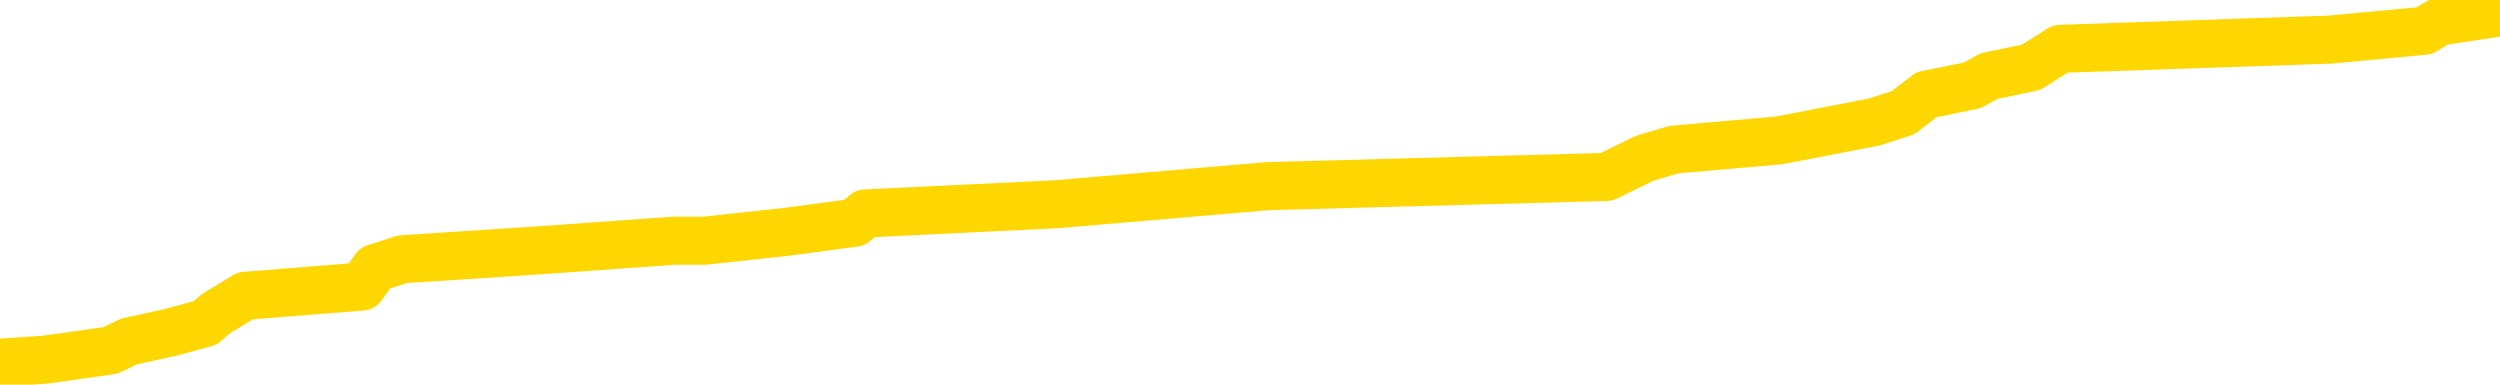 <svg xmlns="http://www.w3.org/2000/svg" version="1.1" viewBox="0 0 6500 1000">
	<path fill="none" stroke="gold" stroke-width="125" stroke-linecap="round" stroke-linejoin="round" d="M0 18925  L-178540 18925 L-178356 18901 L-177866 18853 L-177572 18830 L-177261 18782 L-177026 18758 L-176973 18711 L-176914 18663 L-176760 18639 L-176720 18592 L-176587 18568 L-176295 18544 L-175754 18544 L-175144 18521 L-175096 18521 L-174456 18497 L-174423 18497 L-173897 18497 L-173764 18473 L-173374 18426 L-173046 18378 L-172929 18331 L-172718 18283 L-172001 18283 L-171431 18259 L-171324 18259 L-171149 18235 L-170928 18188 L-170526 18164 L-170500 18117 L-169572 18069 L-169485 18022 L-169403 17974 L-169333 17927 L-169035 17903 L-168883 17855 L-166993 17879 L-166892 17879 L-166630 17879 L-166336 17903 L-166195 17855 L-165946 17855 L-165911 17831 L-165752 17808 L-165289 17760 L-165036 17736 L-164823 17689 L-164572 17665 L-164223 17641 L-163296 17594 L-163202 17546 L-162791 17523 L-161621 17475 L-160432 17451 L-160339 17404 L-160312 17356 L-160046 17309 L-159747 17261 L-159618 17214 L-159581 17166 L-158766 17166 L-158382 17190 L-157322 17214 L-157260 17214 L-156995 17689 L-156524 18140 L-156331 18592 L-156068 19043 L-155731 19020 L-155595 18996 L-155140 18972 L-154397 18948 L-154379 18925 L-154214 18877 L-154146 18877 L-153630 18853 L-152601 18853 L-152405 18830 L-151916 18806 L-151554 18782 L-151145 18782 L-150760 18806 L-149056 18806 L-148958 18806 L-148887 18806 L-148825 18806 L-148641 18782 L-148304 18782 L-147664 18758 L-147587 18735 L-147526 18735 L-147339 18711 L-147259 18711 L-147082 18687 L-147063 18663 L-146833 18663 L-146445 18639 L-145557 18639 L-145517 18616 L-145429 18592 L-145402 18544 L-144394 18521 L-144244 18473 L-144220 18449 L-144087 18426 L-144047 18402 L-142789 18378 L-142731 18378 L-142191 18354 L-142139 18354 L-142092 18354 L-141697 18331 L-141557 18307 L-141357 18283 L-141211 18283 L-141046 18283 L-140769 18307 L-140411 18307 L-139858 18283 L-139213 18259 L-138955 18212 L-138801 18188 L-138400 18164 L-138360 18140 L-138239 18117 L-138177 18140 L-138163 18140 L-138070 18140 L-137777 18117 L-137625 18022 L-137295 17974 L-137217 17927 L-137141 17903 L-136914 17831 L-136848 17784 L-136620 17736 L-136568 17689 L-136403 17665 L-135397 17641 L-135214 17618 L-134663 17594 L-134270 17546 L-133872 17523 L-133022 17475 L-132944 17451 L-132365 17427 L-131924 17427 L-131683 17404 L-131525 17404 L-131125 17356 L-131104 17356 L-130659 17332 L-130254 17309 L-130118 17261 L-129943 17214 L-129806 17166 L-129556 17119 L-128556 17095 L-128474 17071 L-128339 17047 L-128300 17024 L-127410 17000 L-127194 16976 L-126751 16952 L-126634 16928 L-126577 16905 L-125901 16905 L-125800 16881 L-125772 16881 L-124430 16857 L-124024 16833 L-123985 16810 L-123056 16786 L-122958 16762 L-122825 16738 L-122421 16715 L-122395 16691 L-122302 16667 L-122086 16643 L-121674 16596 L-120521 16548 L-120229 16501 L-120200 16453 L-119592 16429 L-119342 16382 L-119323 16358 L-118393 16334 L-118342 16287 L-118219 16263 L-118202 16216 L-118046 16192 L-117871 16144 L-117734 16120 L-117678 16097 L-117570 16073 L-117485 16049 L-117251 16025 L-117176 16002 L-116868 15978 L-116750 15954 L-116580 15930 L-116489 15907 L-116386 15907 L-116363 15883 L-116286 15883 L-116188 15835 L-115821 15812 L-115717 15788 L-115213 15764 L-114761 15740 L-114723 15716 L-114699 15693 L-114658 15669 L-114530 15645 L-114429 15621 L-113987 15598 L-113705 15574 L-113113 15550 L-112982 15526 L-112708 15479 L-112555 15455 L-112402 15431 L-112317 15384 L-112239 15360 L-112053 15336 L-112003 15336 L-111975 15312 L-111896 15289 L-111872 15265 L-111589 15217 L-110985 15170 L-109990 15146 L-109692 15122 L-108958 15099 L-108713 15075 L-108624 15051 L-108046 15027 L-107348 15004 L-106596 14980 L-106277 14956 L-105894 14908 L-105817 14885 L-105183 14861 L-104997 14837 L-104909 14837 L-104780 14837 L-104467 14813 L-104418 14790 L-104276 14766 L-104254 14742 L-103286 14718 L-102741 14695 L-102263 14695 L-102202 14695 L-101878 14695 L-101857 14671 L-101794 14671 L-101584 14647 L-101507 14623 L-101453 14600 L-101430 14576 L-101391 14552 L-101375 14528 L-100618 14504 L-100601 14481 L-99802 14457 L-99649 14433 L-98744 14409 L-98238 14386 L-98009 14338 L-97967 14338 L-97852 14314 L-97676 14291 L-96921 14314 L-96786 14291 L-96622 14267 L-96304 14243 L-96128 14196 L-95106 14148 L-95083 14100 L-94832 14077 L-94619 14029 L-93985 14005 L-93747 13958 L-93714 13910 L-93536 13863 L-93456 13815 L-93366 13792 L-93302 13744 L-92861 13697 L-92838 13673 L-92297 13649 L-92041 13625 L-91546 13601 L-90669 13578 L-90632 13554 L-90580 13530 L-90539 13506 L-90421 13483 L-90145 13459 L-89938 13411 L-89741 13364 L-89717 13316 L-89667 13269 L-89628 13245 L-89550 13221 L-88953 13174 L-88892 13150 L-88789 13126 L-88635 13102 L-88003 13079 L-87322 13055 L-87019 13007 L-86673 12984 L-86475 12960 L-86427 12912 L-86106 12889 L-85479 12865 L-85332 12841 L-85296 12817 L-85238 12793 L-85161 12746 L-84920 12746 L-84832 12722 L-84738 12698 L-84444 12675 L-84310 12651 L-84249 12627 L-84212 12580 L-83940 12580 L-82934 12556 L-82759 12532 L-82708 12532 L-82415 12508 L-82223 12461 L-81890 12437 L-81383 12413 L-80821 12366 L-80806 12318 L-80790 12294 L-80689 12247 L-80575 12199 L-80535 12152 L-80498 12128 L-80432 12128 L-80404 12104 L-80265 12128 L-79972 12128 L-79922 12128 L-79817 12128 L-79553 12104 L-79088 12081 L-78943 12081 L-78889 12033 L-78831 12009 L-78640 11985 L-78275 11962 L-78061 11962 L-77866 11962 L-77808 11962 L-77749 11914 L-77595 11890 L-77326 11867 L-76896 11985 L-76880 11985 L-76803 11962 L-76739 11938 L-76610 11772 L-76586 11748 L-76302 11724 L-76254 11700 L-76200 11677 L-75737 11653 L-75699 11653 L-75658 11629 L-75468 11605 L-74987 11581 L-74500 11558 L-74484 11534 L-74446 11510 L-74189 11486 L-74112 11439 L-73882 11415 L-73866 11368 L-73572 11320 L-73129 11296 L-72682 11273 L-72178 11249 L-72024 11225 L-71737 11201 L-71697 11154 L-71366 11130 L-71144 11106 L-70627 11059 L-70551 11035 L-70304 10987 L-70109 10940 L-70049 10916 L-69273 10892 L-69199 10892 L-68968 10869 L-68952 10869 L-68890 10845 L-68694 10821 L-68230 10821 L-68207 10797 L-68077 10797 L-66776 10797 L-66760 10797 L-66682 10774 L-66589 10774 L-66372 10774 L-66219 10750 L-66041 10774 L-65987 10797 L-65700 10821 L-65660 10821 L-65291 10821 L-64851 10821 L-64667 10821 L-64346 10797 L-64051 10797 L-63605 10750 L-63533 10726 L-63071 10678 L-62633 10655 L-62451 10631 L-60997 10583 L-60865 10560 L-60408 10512 L-60182 10488 L-59796 10441 L-59279 10393 L-58325 10346 L-57531 10298 L-56856 10274 L-56431 10227 L-56120 10203 L-55890 10132 L-55206 10061 L-55193 9989 L-54983 9894 L-54961 9870 L-54787 9823 L-53837 9799 L-53569 9752 L-52754 9728 L-52443 9680 L-52406 9657 L-52348 9609 L-51732 9585 L-51094 9538 L-49468 9514 L-48794 9490 L-48152 9490 L-48074 9490 L-48018 9490 L-47982 9490 L-47954 9466 L-47842 9419 L-47824 9395 L-47801 9371 L-47648 9348 L-47594 9300 L-47516 9276 L-47397 9253 L-47299 9229 L-47182 9205 L-46912 9158 L-46643 9134 L-46625 9086 L-46425 9062 L-46279 9015 L-46052 8991 L-45918 8967 L-45609 8944 L-45549 8920 L-45196 8872 L-44847 8849 L-44746 8825 L-44682 8777 L-44622 8754 L-44238 8706 L-43857 8682 L-43753 8658 L-43492 8635 L-43221 8587 L-43062 8563 L-43029 8540 L-42968 8516 L-42826 8492 L-42642 8468 L-42598 8445 L-42310 8445 L-42294 8421 L-42060 8421 L-41999 8397 L-41961 8397 L-41381 8373 L-41248 8350 L-41224 8254 L-41206 8088 L-41189 7898 L-41172 7708 L-41148 7518 L-41132 7375 L-41111 7209 L-41094 7043 L-41071 6947 L-41054 6852 L-41032 6781 L-41016 6734 L-40967 6662 L-40895 6591 L-40860 6472 L-40836 6377 L-40800 6282 L-40759 6187 L-40722 6139 L-40706 6044 L-40682 5973 L-40645 5926 L-40628 5854 L-40605 5807 L-40587 5759 L-40569 5712 L-40553 5664 L-40524 5593 L-40498 5522 L-40452 5498 L-40436 5450 L-40394 5427 L-40346 5379 L-40275 5331 L-40260 5284 L-40244 5236 L-40182 5213 L-40142 5189 L-40103 5165 L-39937 5141 L-39872 5118 L-39856 5094 L-39812 5046 L-39753 5023 L-39541 4999 L-39507 4975 L-39465 4951 L-39387 4927 L-38850 4904 L-38771 4880 L-38667 4832 L-38578 4809 L-38402 4785 L-38052 4761 L-37896 4737 L-37458 4714 L-37301 4690 L-37171 4666 L-36468 4619 L-36266 4595 L-35306 4547 L-34823 4524 L-34724 4524 L-34632 4500 L-34387 4476 L-34314 4452 L-33871 4405 L-33775 4381 L-33760 4357 L-33744 4333 L-33719 4310 L-33253 4286 L-33036 4262 L-32897 4238 L-32603 4215 L-32514 4191 L-32473 4167 L-32443 4143 L-32271 4120 L-32212 4096 L-32135 4072 L-32055 4048 L-31985 4048 L-31676 4024 L-31591 4001 L-31377 3977 L-31342 3953 L-30658 3929 L-30560 3906 L-30354 3882 L-30308 3858 L-30029 3834 L-29967 3811 L-29950 3763 L-29872 3739 L-29564 3692 L-29540 3668 L-29486 3620 L-29463 3597 L-29341 3573 L-29205 3525 L-28961 3502 L-28835 3502 L-28188 3478 L-28172 3478 L-28148 3478 L-27967 3430 L-27891 3407 L-27799 3383 L-27372 3359 L-26956 3335 L-26563 3288 L-26484 3264 L-26465 3240 L-26102 3216 L-25865 3193 L-25637 3169 L-25324 3145 L-25246 3121 L-25165 3074 L-24987 3026 L-24972 3003 L-24706 2955 L-24626 2931 L-24396 2908 L-24170 2884 L-23854 2884 L-23679 2860 L-23318 2860 L-22926 2836 L-22857 2789 L-22793 2765 L-22653 2717 L-22601 2694 L-22499 2646 L-21998 2622 L-21800 2599 L-21554 2575 L-21368 2551 L-21069 2527 L-20992 2504 L-20826 2456 L-19942 2432 L-19913 2385 L-19790 2337 L-19212 2313 L-19134 2290 L-18420 2290 L-18108 2290 L-17895 2290 L-17879 2290 L-17492 2290 L-16967 2242 L-16521 2218 L-16191 2195 L-16039 2171 L-15713 2171 L-15534 2147 L-15453 2147 L-15246 2100 L-15071 2076 L-14142 2052 L-13253 2028 L-13214 2004 L-12986 2004 L-12606 1981 L-11819 1957 L-11585 1933 L-11509 1909 L-11151 1886 L-10579 1838 L-10313 1814 L-9926 1791 L-9822 1791 L-9652 1791 L-9034 1791 L-8823 1791 L-8515 1791 L-8462 1767 L-8334 1743 L-8281 1719 L-8162 1696 L-7826 1648 L-6866 1624 L-6735 1577 L-6533 1553 L-5902 1529 L-5591 1505 L-5177 1482 L-5149 1458 L-5004 1434 L-4584 1410 L-3251 1410 L-3204 1387 L-3076 1339 L-3059 1315 L-2481 1268 L-2276 1244 L-2246 1220 L-2205 1197 L-2148 1173 L-2110 1149 L-2032 1125 L-1889 1101 L-1435 1078 L-1316 1054 L-1031 1030 L-658 1006 L-562 983 L-235 959 L118 935 L288 911 L335 888 L444 864 L533 840 L561 816 L638 769 L941 745 L975 697 L1047 674 L1414 650 L1750 626 L1831 626 L2051 602 L2222 579 L2250 555 L2747 531 L3296 484 L4177 460 L4275 412 L4352 389 L4626 365 L4874 317 L4948 293 L5009 246 L5128 222 L5171 198 L5281 175 L5357 127 L6058 103 L6303 80 L6343 56 L6500 32" />
</svg>
